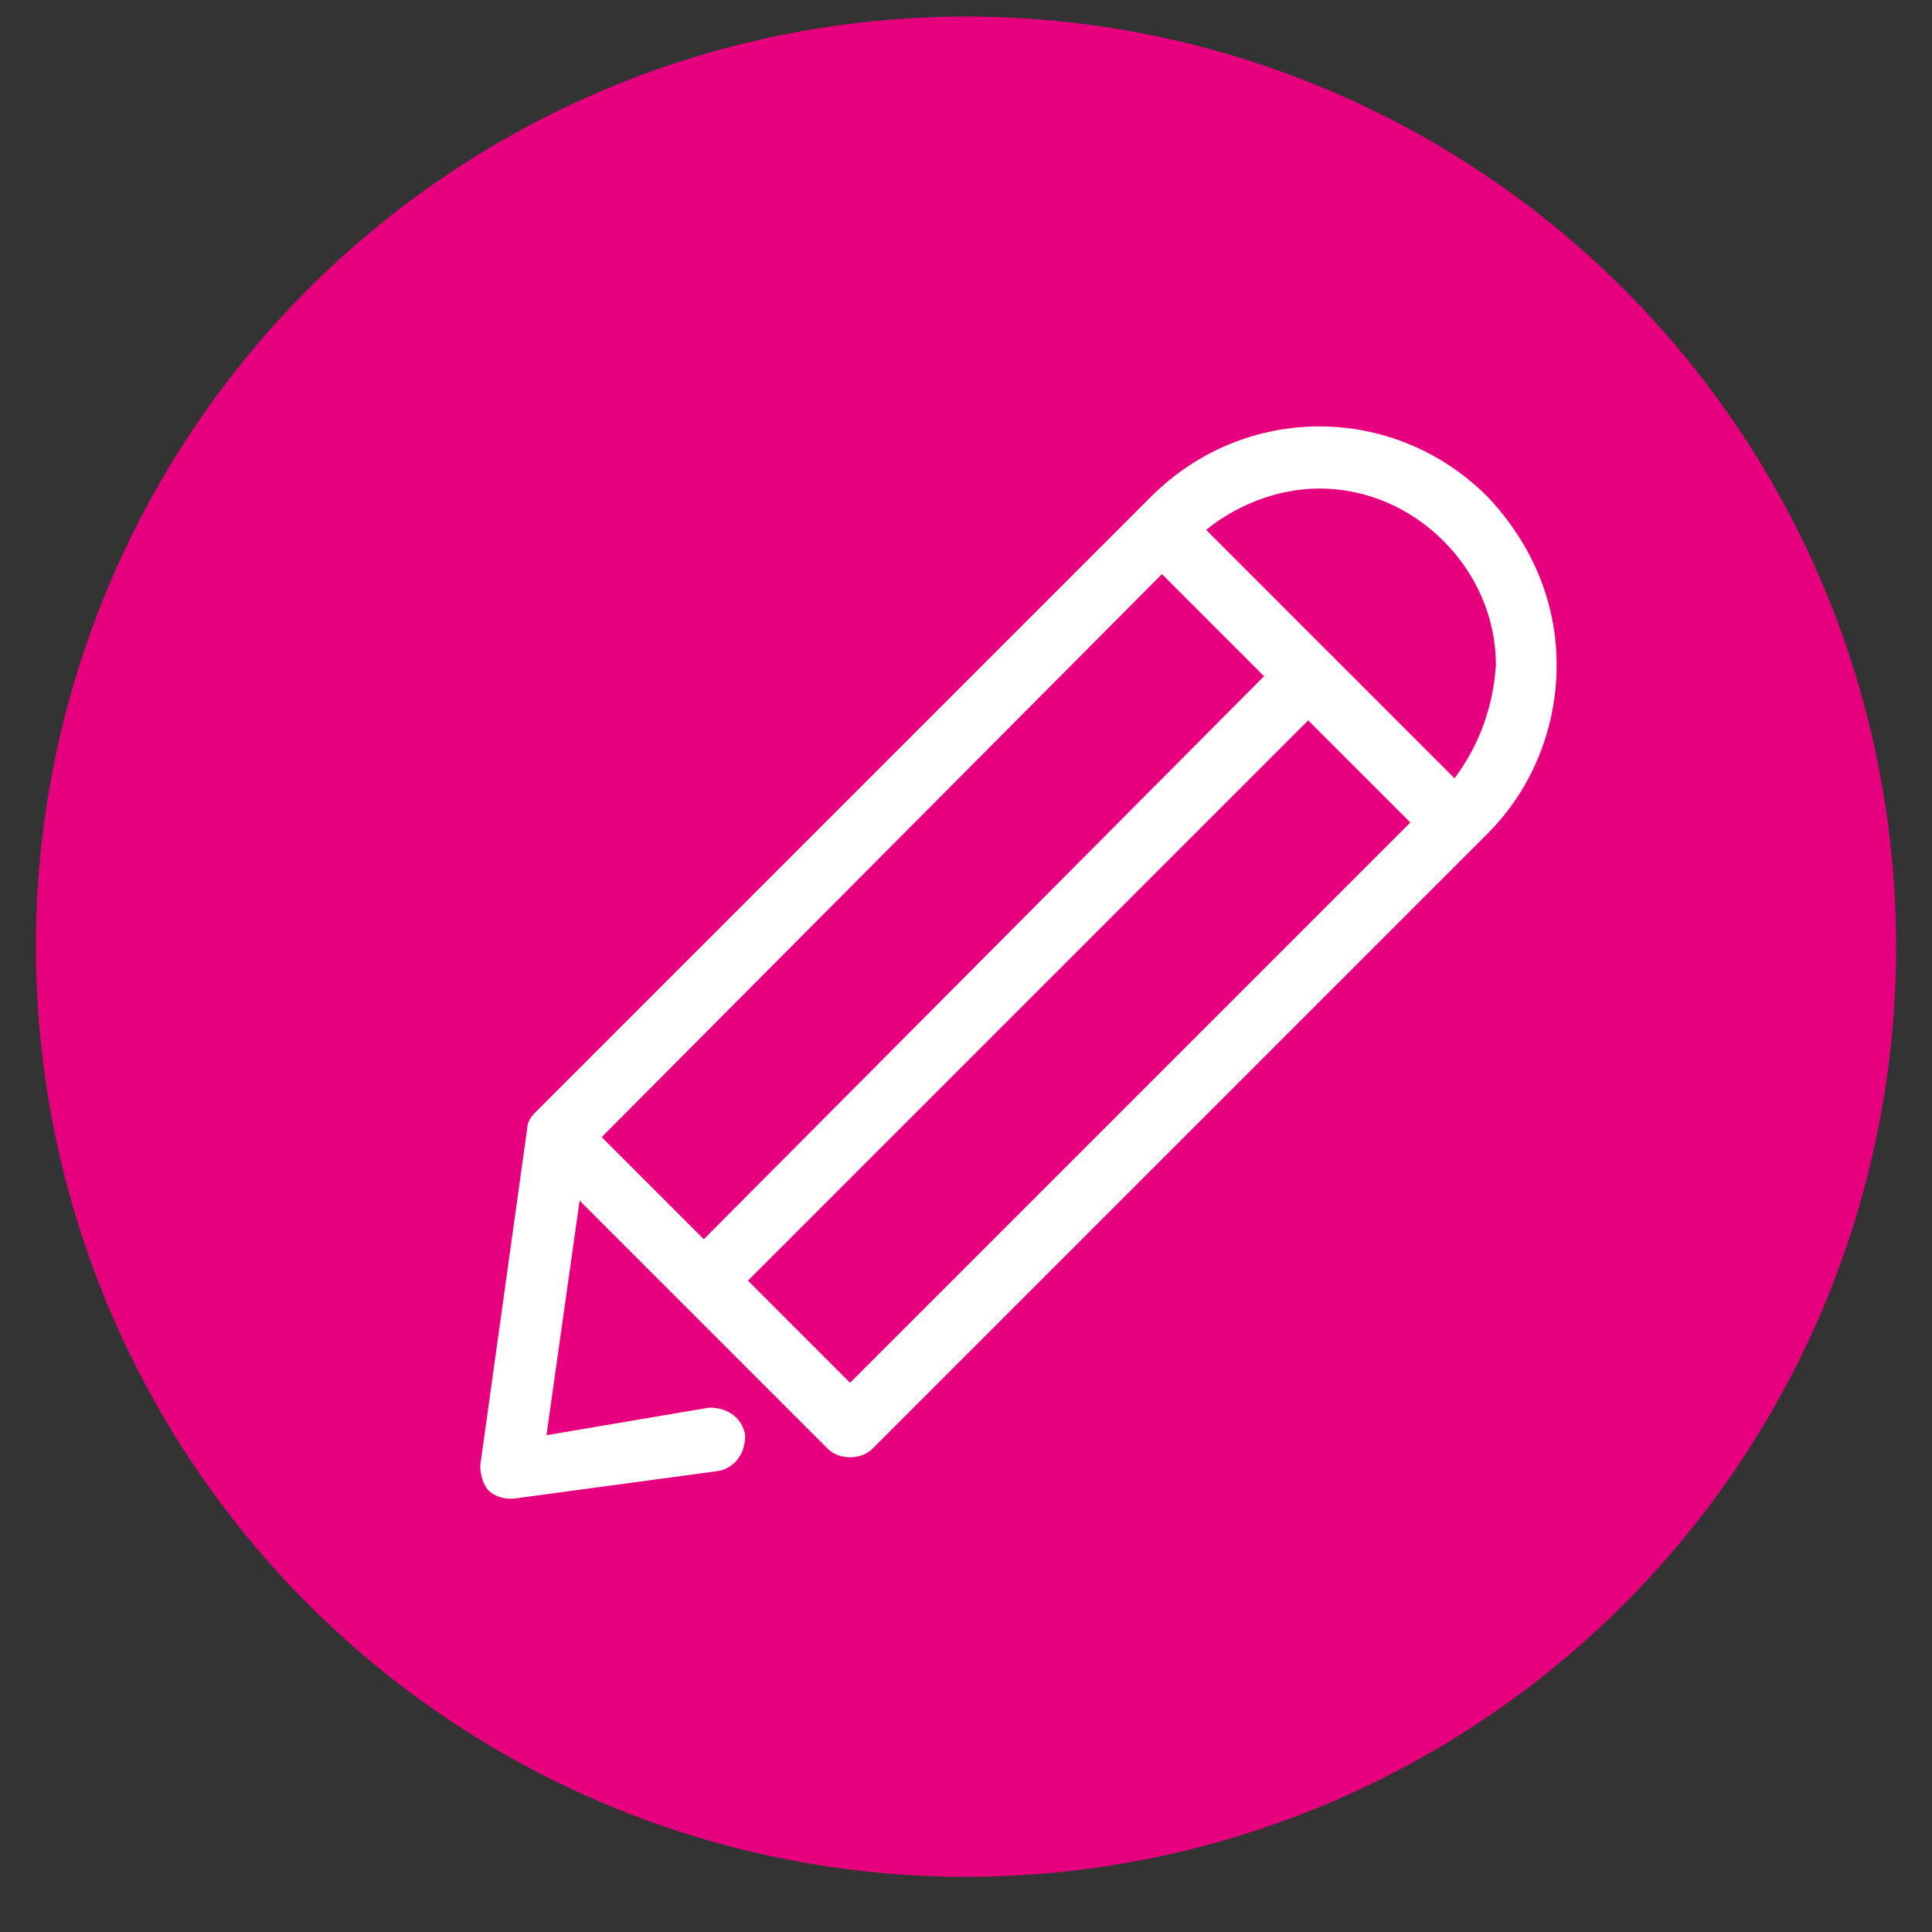 <?xml version="1.0" encoding="utf-8"?>
<!-- Generator: Adobe Illustrator 19.0.0, SVG Export Plug-In . SVG Version: 6.00 Build 0)  -->
<svg version="1.1" id="Capa_1" xmlns="http://www.w3.org/2000/svg" xmlns:xlink="http://www.w3.org/1999/xlink" x="0px" y="0px"
	 viewBox="-468 272 70 70" style="enable-background:new -468 272 70 70;" xml:space="preserve">
<rect x="-468" y="272" width="70" height="70" fill="#333333" stroke="none"/>
<style type="text/css">
	.st0{fill:#E6007E;}
	.st1{fill:#FFFFFF;}
</style>
<circle class="st0" cx="-433" cy="306.3" r="33.7"/>
<g>
	<g>
		<path class="st1" d="M-414.1,290c-3.4-3.4-8.8-3.4-12.2,0l-22.3,22.3c-0.2,0.2-0.3,0.4-0.3,0.6l-1.7,12.2c0,0.3,0.1,0.7,0.3,0.9
			c0.2,0.2,0.5,0.3,0.8,0.3h0.1l7.4-1c0.6-0.1,1-0.6,1-1.3c-0.1-0.6-0.6-1-1.3-1l-5.9,1l1.2-8.5l9,9c0.2,0.2,0.5,0.3,0.8,0.3
			c0.3,0,0.6-0.1,0.8-0.3l22.3-22.3c1.6-1.6,2.5-3.8,2.5-6.1C-411.6,293.8-412.5,291.7-414.1,290L-414.1,290z M-425.9,292.8l3.7,3.7
			l-20.3,20.4l-3.7-3.7L-425.9,292.8z M-437.2,322.1l-3.7-3.7l20.3-20.3l3.7,3.7L-437.2,322.1z M-415.3,300.2l-9-9
			c1.1-0.9,2.6-1.5,4.1-1.5c1.7,0,3.3,0.7,4.5,1.9c1.2,1.2,1.9,2.8,1.9,4.5C-413.9,297.6-414.4,299-415.3,300.2L-415.3,300.2z"/>
	</g>
</g>
</svg>
